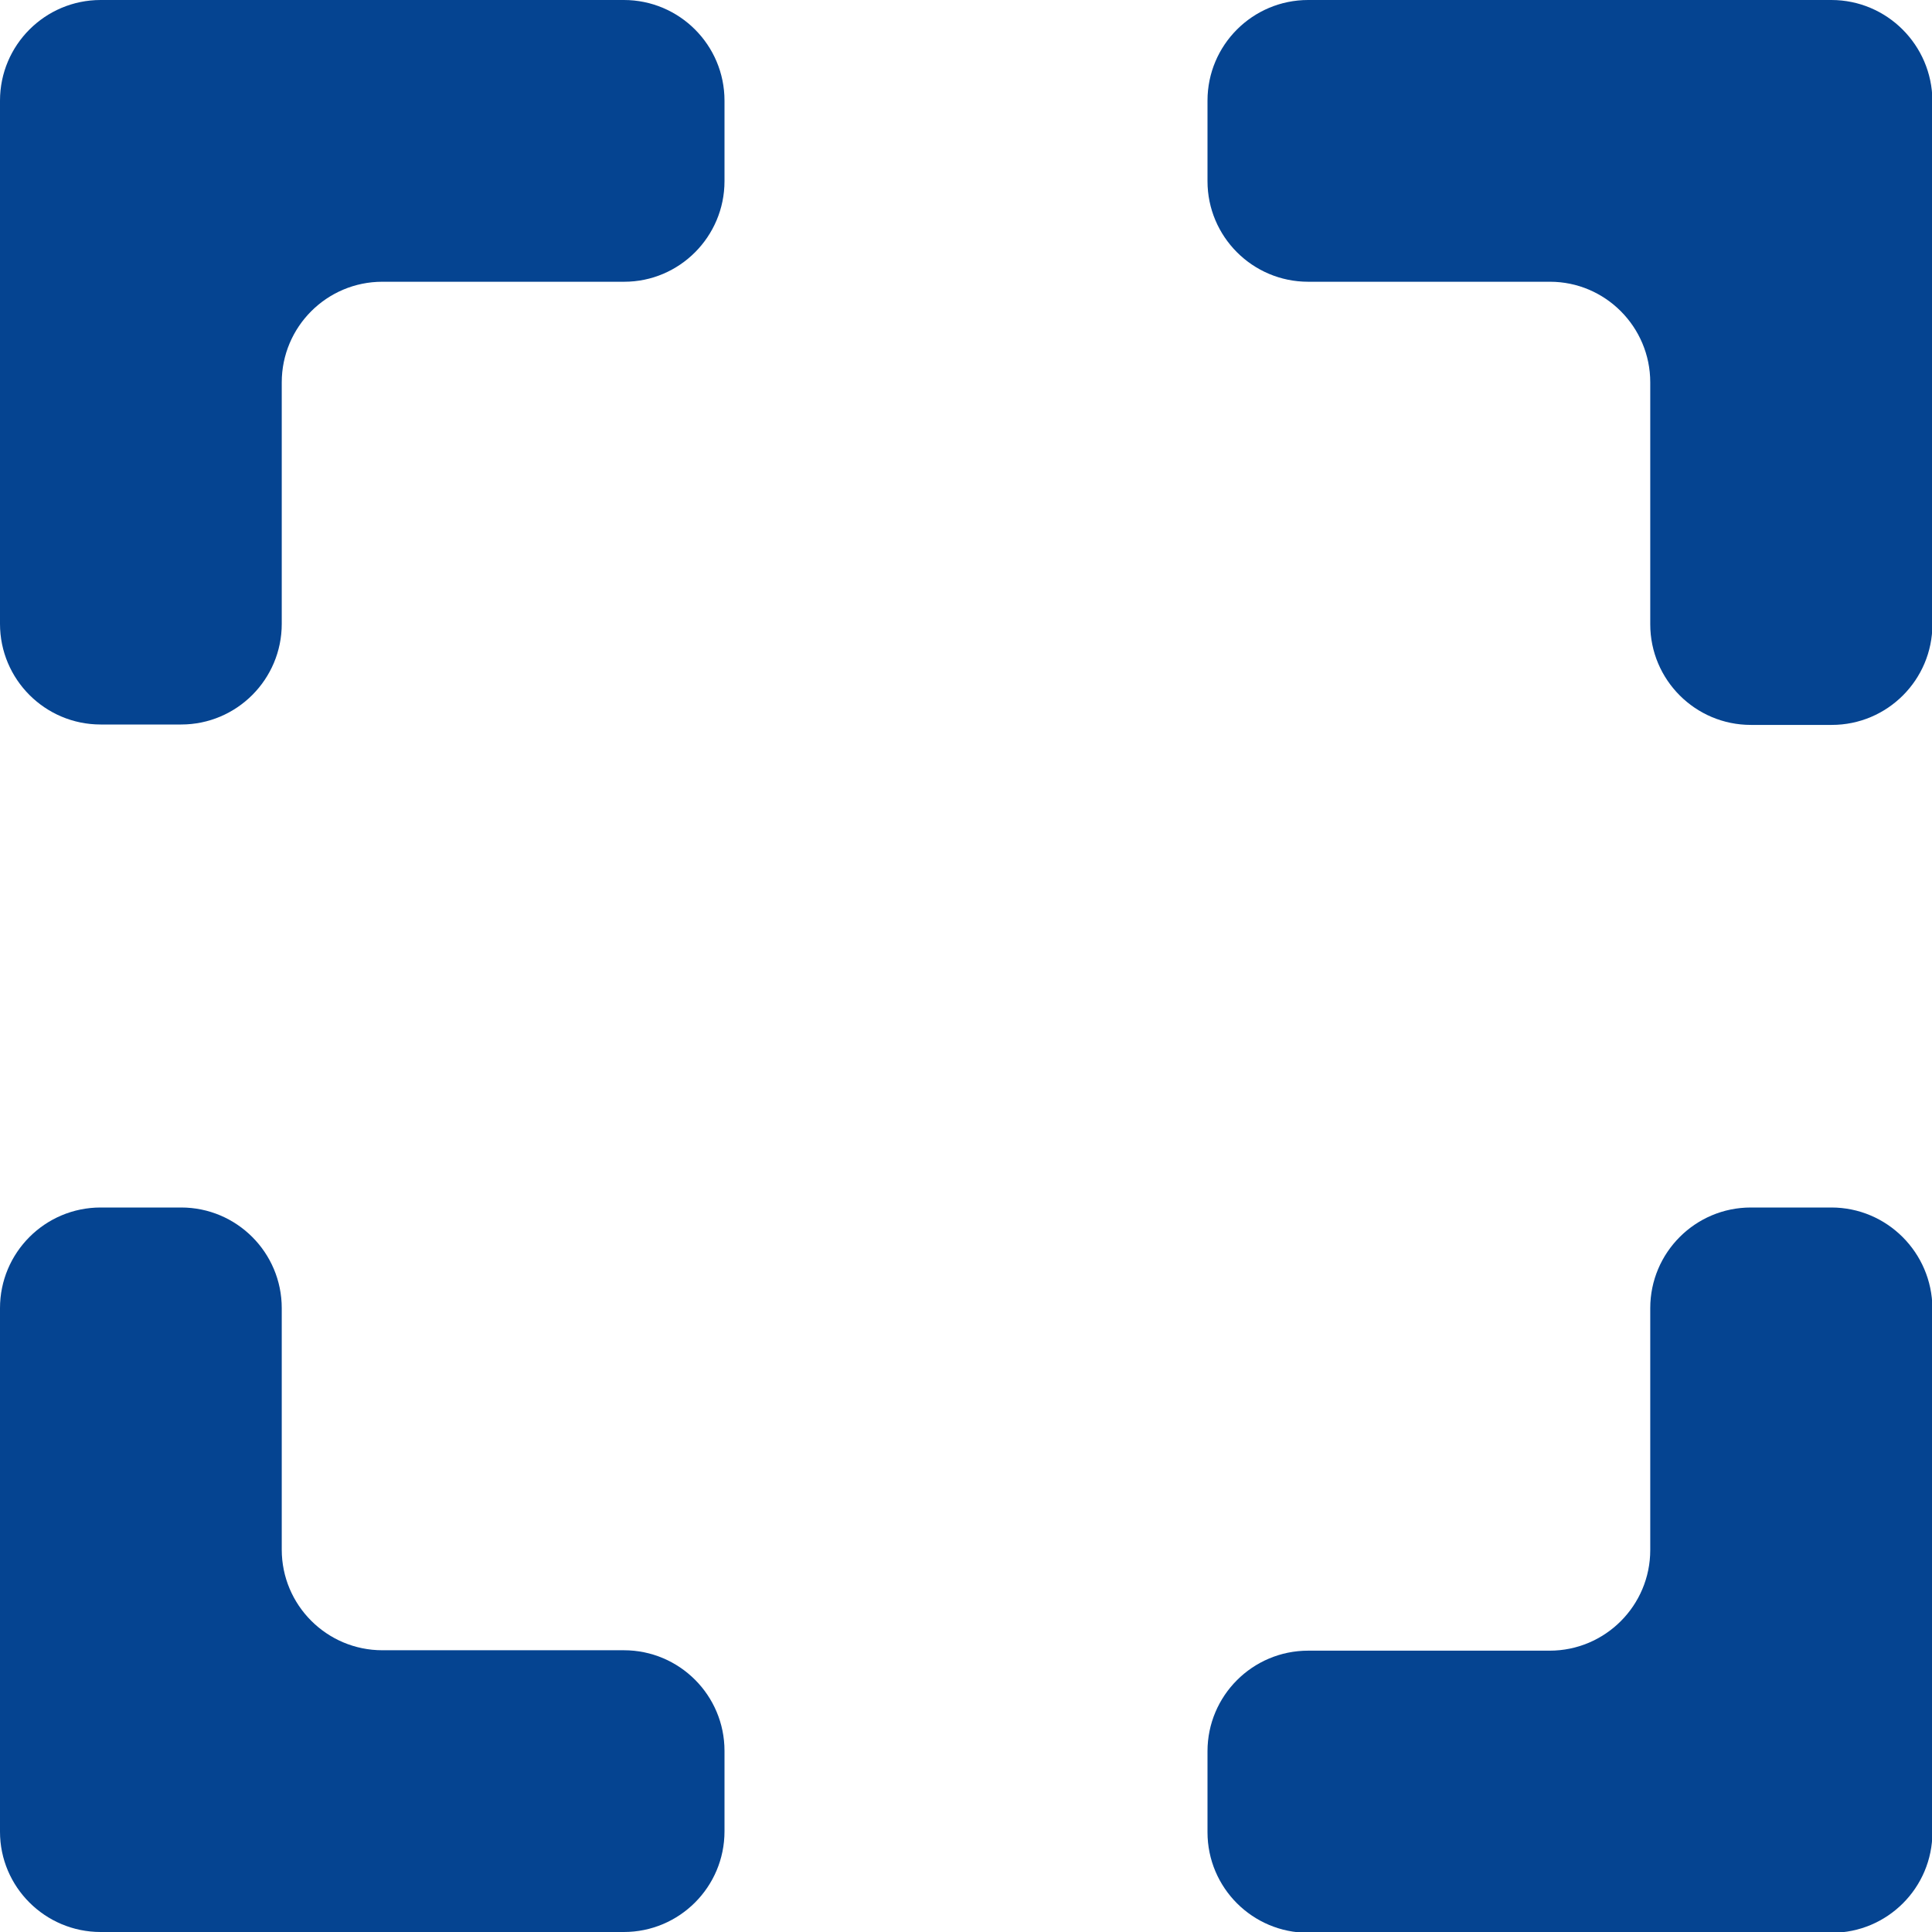 <svg width="42" height="42" viewBox="0 0 42 42" fill="none" xmlns="http://www.w3.org/2000/svg">
<g clip-path="url(#clip0_38_117)">
<path d="M13.562 0H3.938H2.188C0.98 0 0 0.98 0 2.188V3.938V13.562C0 14.77 0.98 15.75 2.188 15.75H3.938C5.145 15.75 6.125 14.77 6.125 13.562V8.312C6.125 7.105 7.105 6.125 8.312 6.125H13.571C14.77 6.125 15.75 5.145 15.75 3.938V2.188C15.75 0.98 14.77 0 13.562 0Z" fill="#054491"/>
<path d="M13.562 35.875H8.312C7.105 35.875 6.125 34.895 6.125 33.688V28.438C6.125 27.23 5.145 26.25 3.938 26.25H2.188C0.98 26.25 0 27.23 0 28.438V38.062V39.821C0 41.02 0.98 42 2.188 42H3.938H13.562C14.77 42 15.75 41.02 15.75 39.812V38.062C15.75 36.855 14.77 35.875 13.562 35.875Z" fill="#054491"/>
<path d="M39.812 0H38.062H28.438C27.23 0 26.25 0.98 26.25 2.188V3.938C26.25 5.145 27.23 6.125 28.438 6.125H33.696C34.895 6.125 35.875 7.105 35.875 8.312V13.571C35.875 14.779 36.855 15.759 38.062 15.759H39.821C41.029 15.759 42.009 14.779 42.009 13.571V3.946V2.188C42 0.98 41.02 0 39.812 0Z" fill="#054491"/>
<path d="M39.812 26.25H38.062C36.855 26.25 35.875 27.23 35.875 28.438V33.696C35.875 34.904 34.895 35.884 33.688 35.884H28.438C27.23 35.884 26.25 36.864 26.25 38.071V39.83C26.25 41.038 27.23 42.017 28.438 42.017H38.062H39.821C41.029 42.017 42.009 41.038 42.009 39.83V38.062V28.438C42 27.23 41.02 26.25 39.812 26.25Z" fill="#054491"/>
</g>
<defs>
<clipPath id="clip0_38_117">
<rect width="42" height="42" fill="white"/>
</clipPath>
</defs>
</svg>
